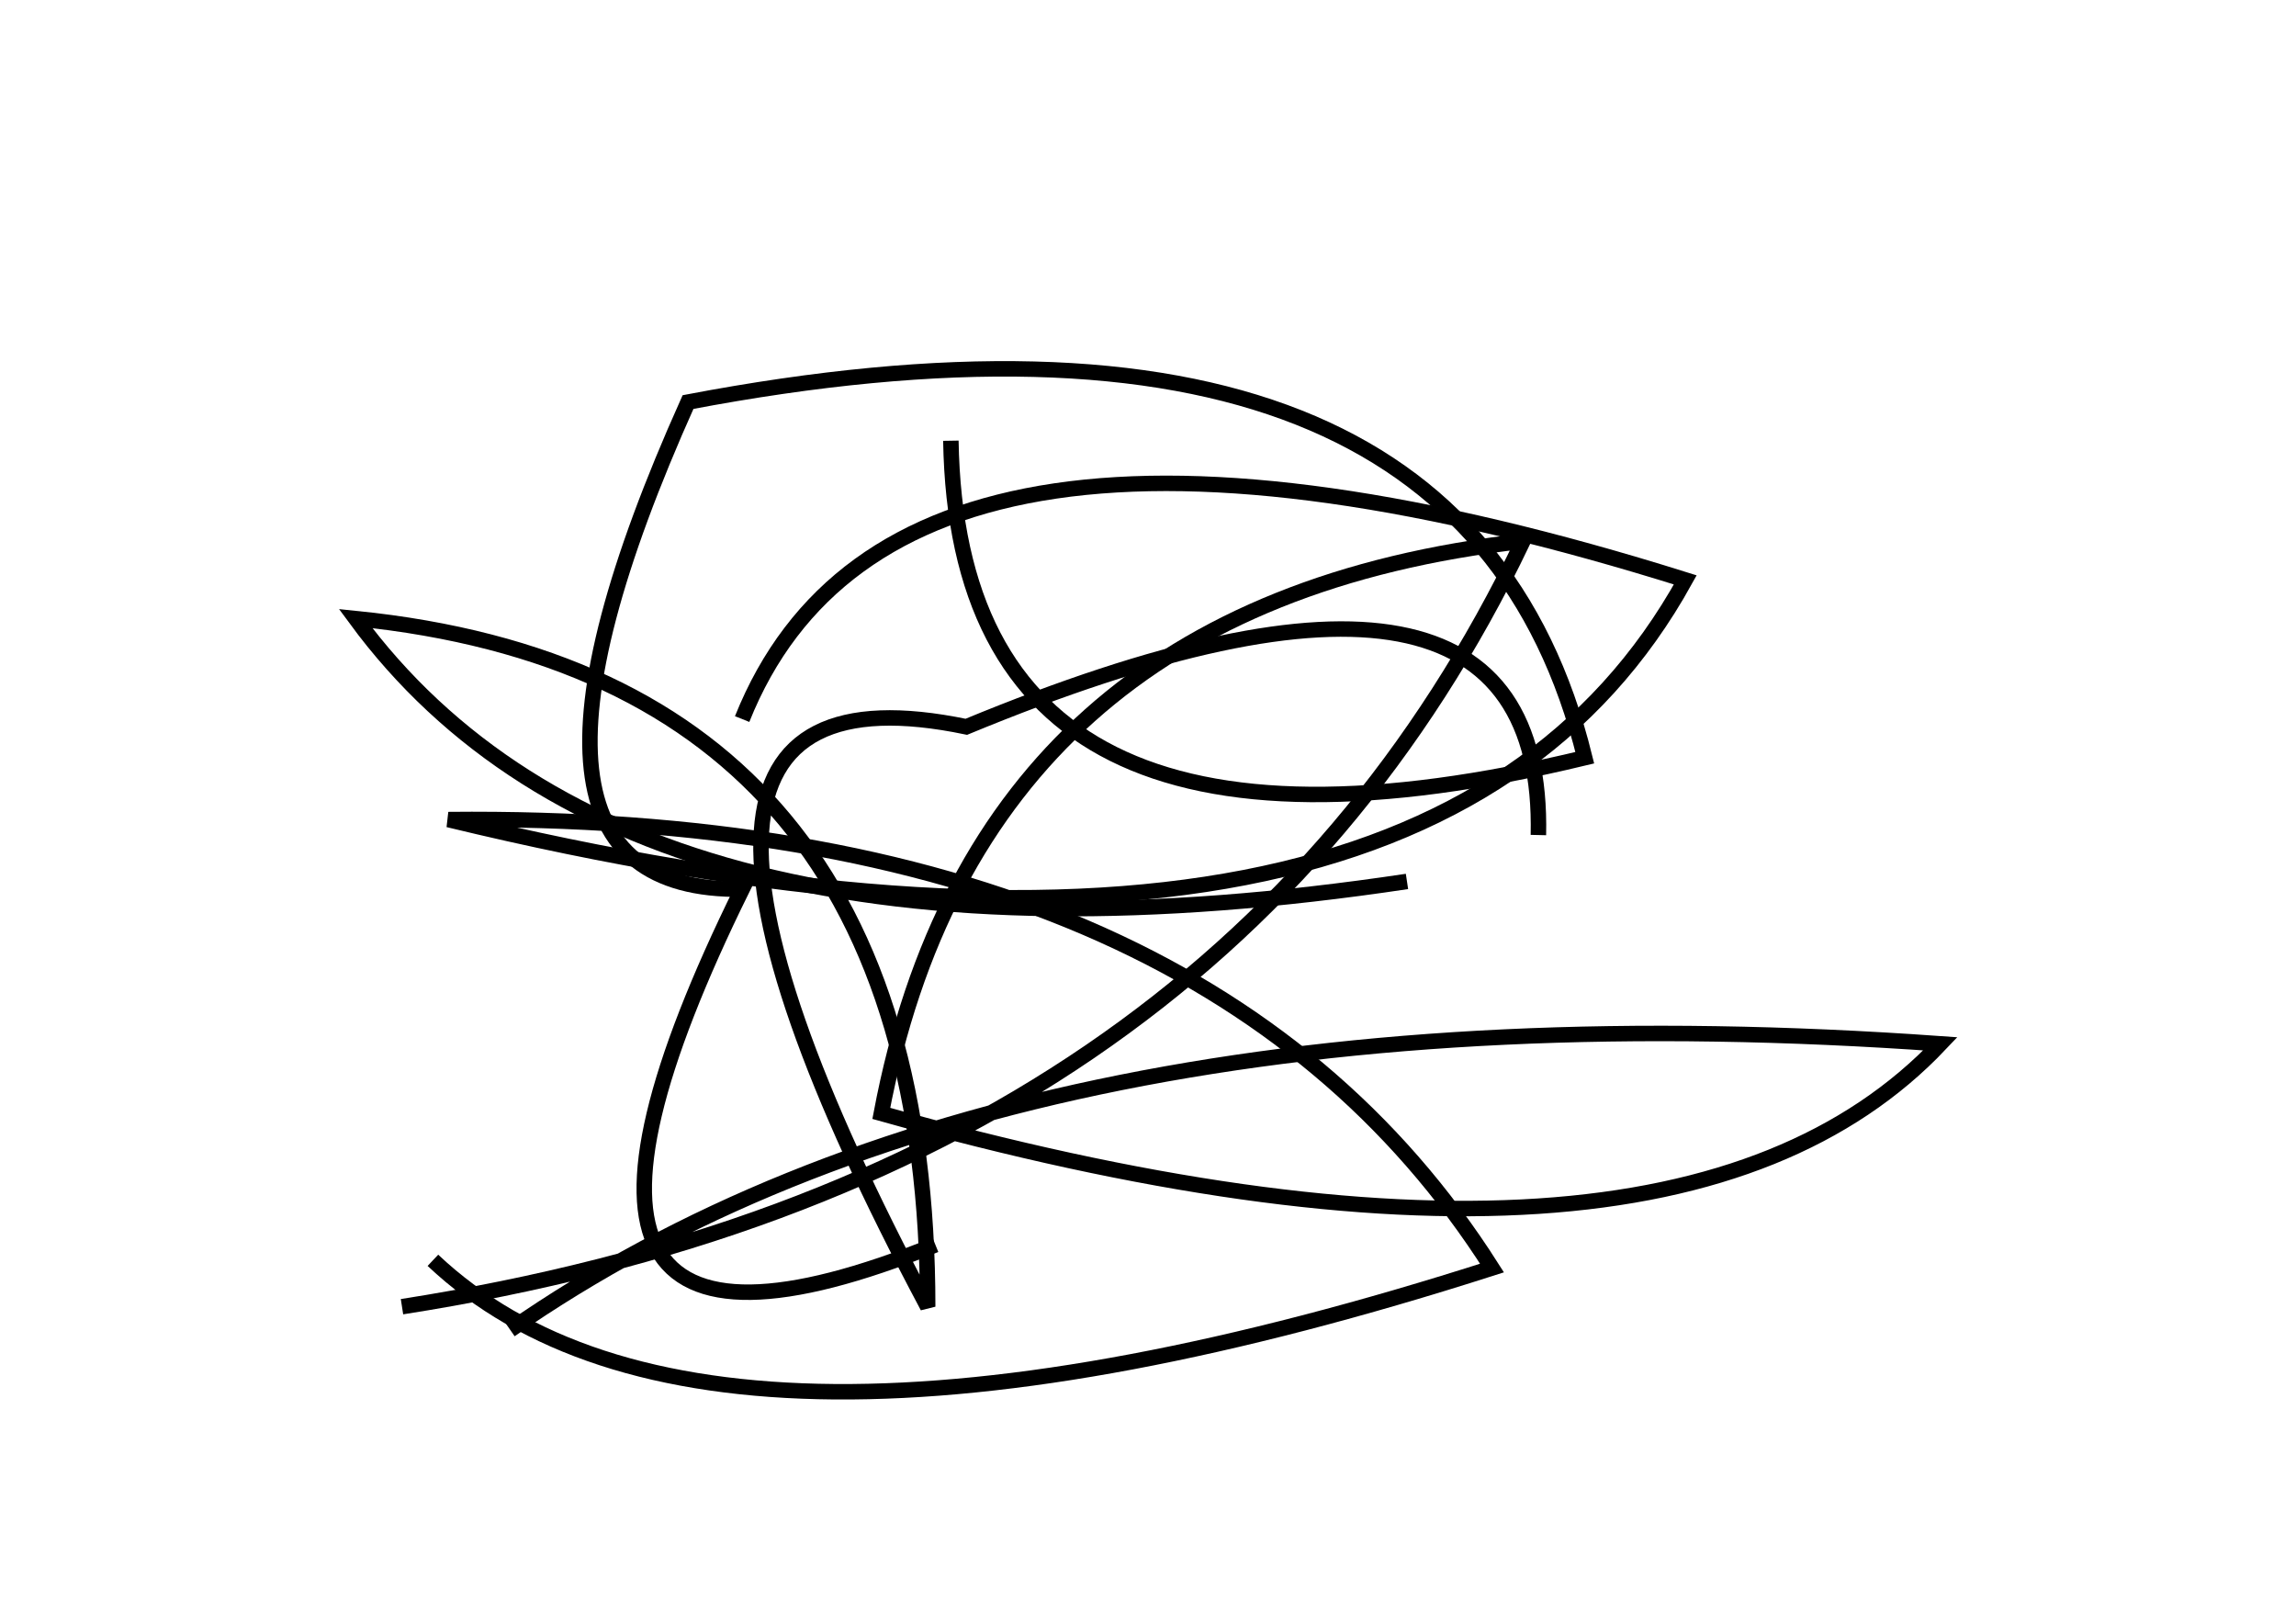 <?xml version="1.0" encoding="utf-8" ?>
<svg baseProfile="full" height="210mm" version="1.1" viewBox="0 0 297 210" width="297mm" xmlns="http://www.w3.org/2000/svg" xmlns:ev="http://www.w3.org/2001/xml-events" xmlns:xlink="http://www.w3.org/1999/xlink"><defs /><g transform="translate(43,30)"><path d="M 13,133 Q 48.5,166.5 150,134 Q 112.5,75.0 15,76 Q 141.0,106.5 175,45 Q 73.0,13.0 53,63" fill="none" stroke="black" stroke-width="2" /><path d="M 80,27 Q 81.0,87.5 162,68 Q 146.0,3.0 46,22 Q 17.5,85.5 53,85 Q 18.5,155.0 78,131" fill="none" stroke="black" stroke-width="2" /><path d="M 9,139 Q 114.5,122.5 154,40 Q 83.5,48.0 71,114 Q 172.5,142.5 208,105 Q 88.5,96.5 23,142" fill="none" stroke="black" stroke-width="2" /><path d="M 156,78 Q 157.0,33.0 82,64 Q 31.5,53.5 77,139 Q 77.0,57.5 3,50 Q 39.0,99.0 139,84" fill="none" stroke="black" stroke-width="2" /></g></svg>